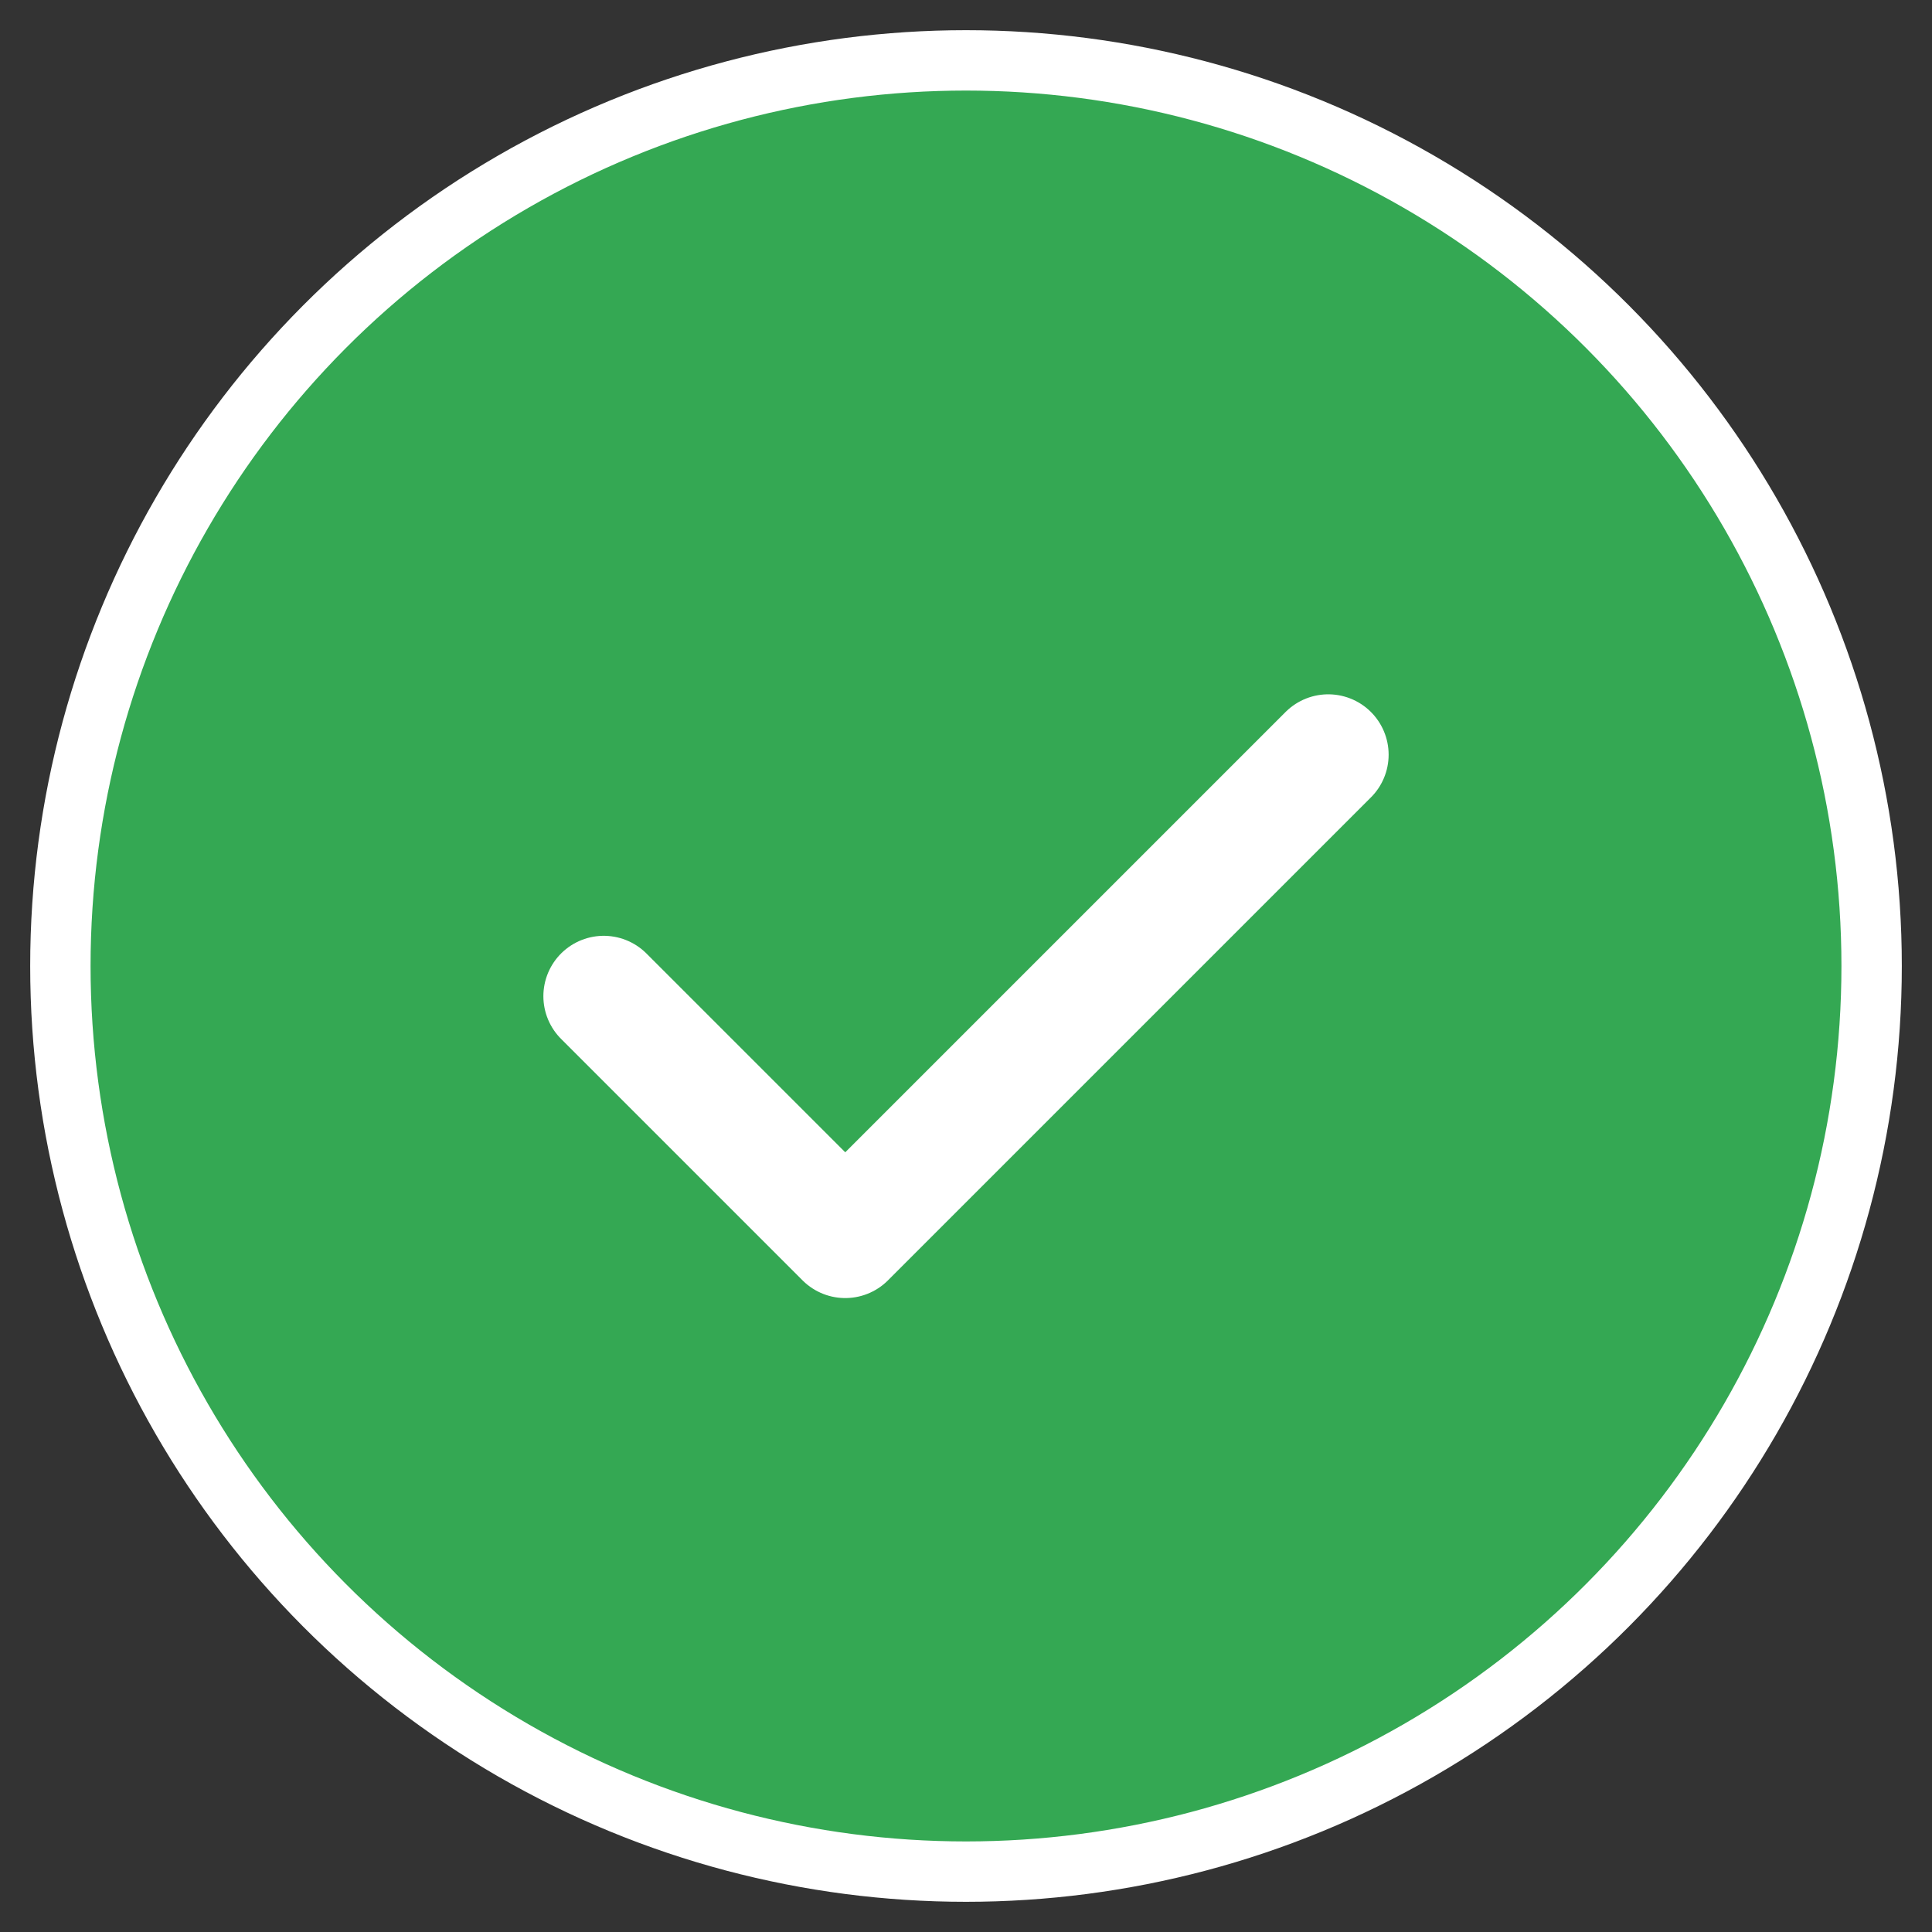 <svg xmlns="http://www.w3.org/2000/svg" viewBox="0 0 64 64" width="64" height="64">
  <rect x="0" y="0" width="64" height="64" fill="#333333" stroke="none"/>
  <!-- Círculo preenchido com verde -->
  <circle cx="32" cy="32" r="30" fill="#34A853" stroke="#ffffff" stroke-width="2"/>

  <!-- Check branco -->
  <path d="M20 33l8 8 16-16" fill="none" stroke="#ffffff" stroke-width="4" stroke-linecap="round" stroke-linejoin="round"/>
</svg>
